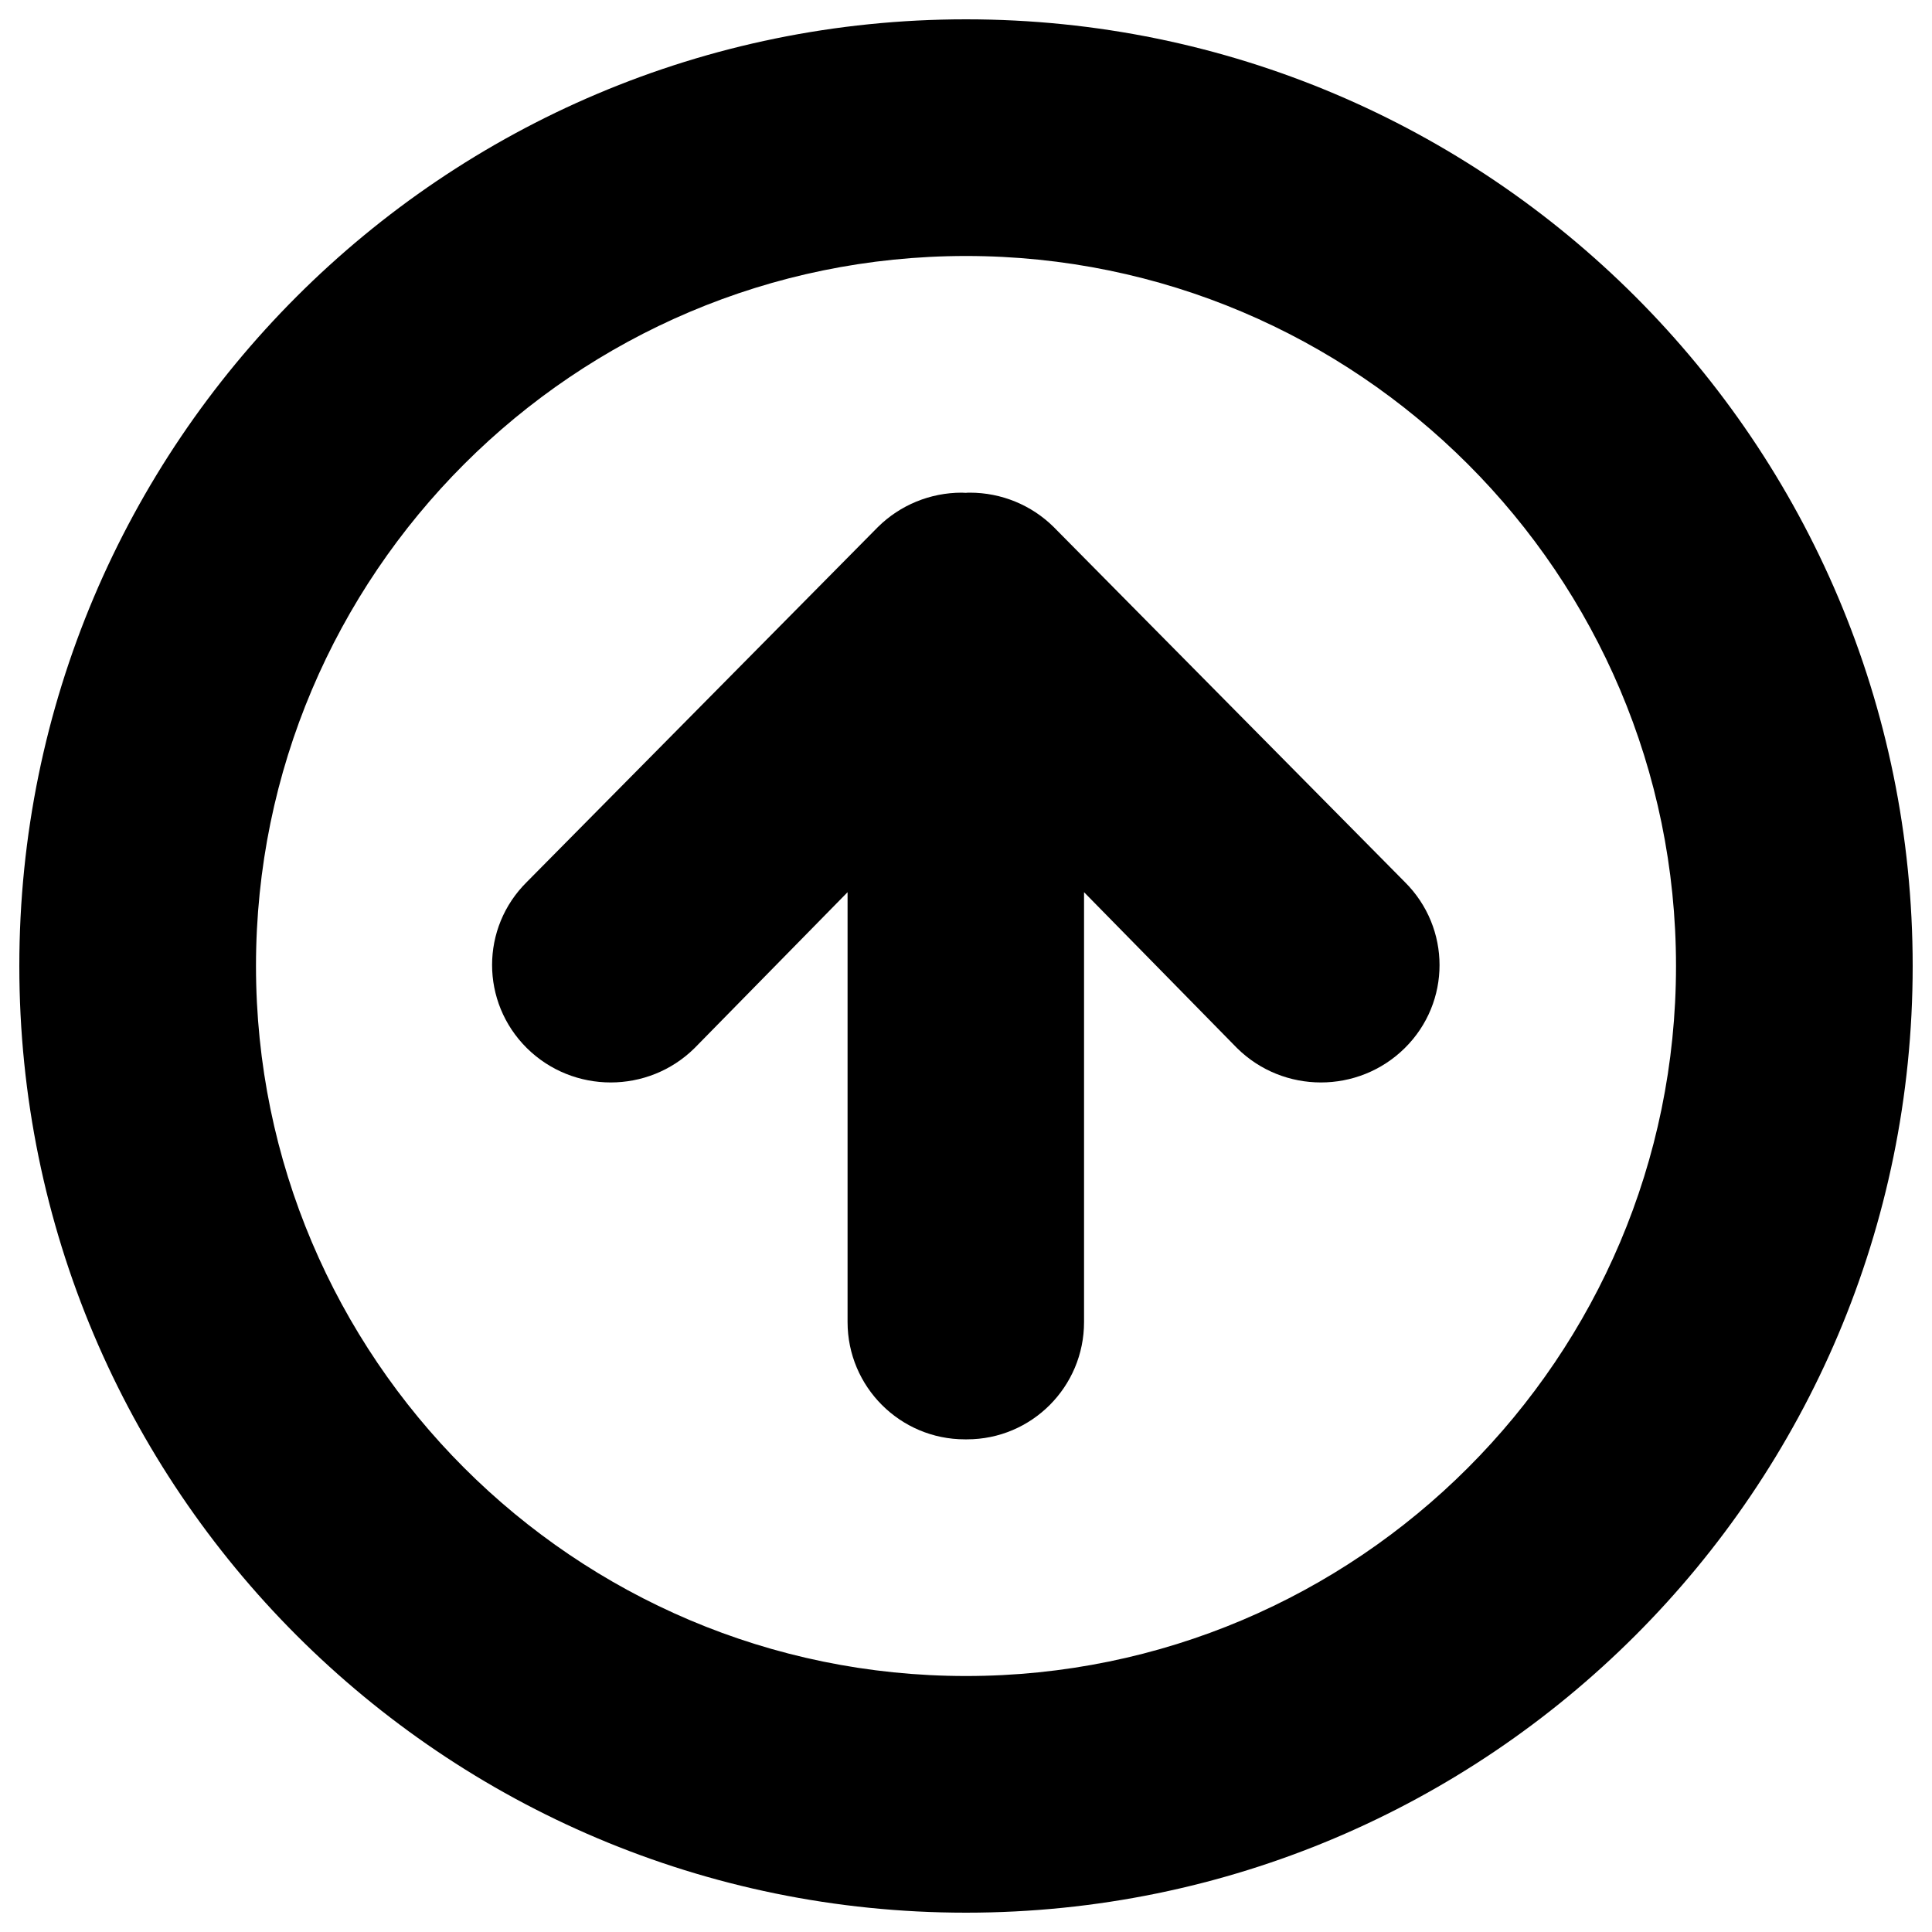 <?xml version="1.0" encoding="utf-8"?>
<!-- Svg Vector Icons : http://www.onlinewebfonts.com/icon -->
<!DOCTYPE svg PUBLIC "-//W3C//DTD SVG 1.1//EN" "http://www.w3.org/Graphics/SVG/1.1/DTD/svg11.dtd">
<svg version="1.1" xmlns="http://www.w3.org/2000/svg" xmlns:xlink="http://www.w3.org/1999/xlink" x="0px" y="0px" viewBox="0 0 1000 1000" enable-background="new 0 0 1000 1000" xml:space="preserve">
<g><g><path d="M990,500c0-270.6-219.4-490-490-490C229.4,10,10,229.4,10,500c0,270.6,219.4,490,490,490C770.6,990,990,770.6,990,500L990,500z M132.5,500c0-202.7,164.8-367.5,367.5-367.5S867.5,297.3,867.5,500S702.7,867.5,500,867.5S132.5,702.7,132.5,500z"/><path d="M561.1,684.3V461.8l79.2,80.7c24,23.7,62.8,23.7,86.8,0c24-23.7,24-62.2,0-86L545.4,272.8C533.9,261.4,518.3,255,502,255c-0.7,0-1.4,0-2.1,0.1c-0.7,0-1.4-0.1-2.1-0.1c-16.3,0-31.9,6.4-43.4,17.8L272.7,456.5c-24,23.7-24,62.2,0,86c24,23.7,62.8,23.7,86.8,0l79.2-80.7v222.5c0,33.5,27.2,60.7,60.7,60.7h1.1C534,745,561.1,717.8,561.1,684.3L561.1,684.3z"/></g></g>
</svg>